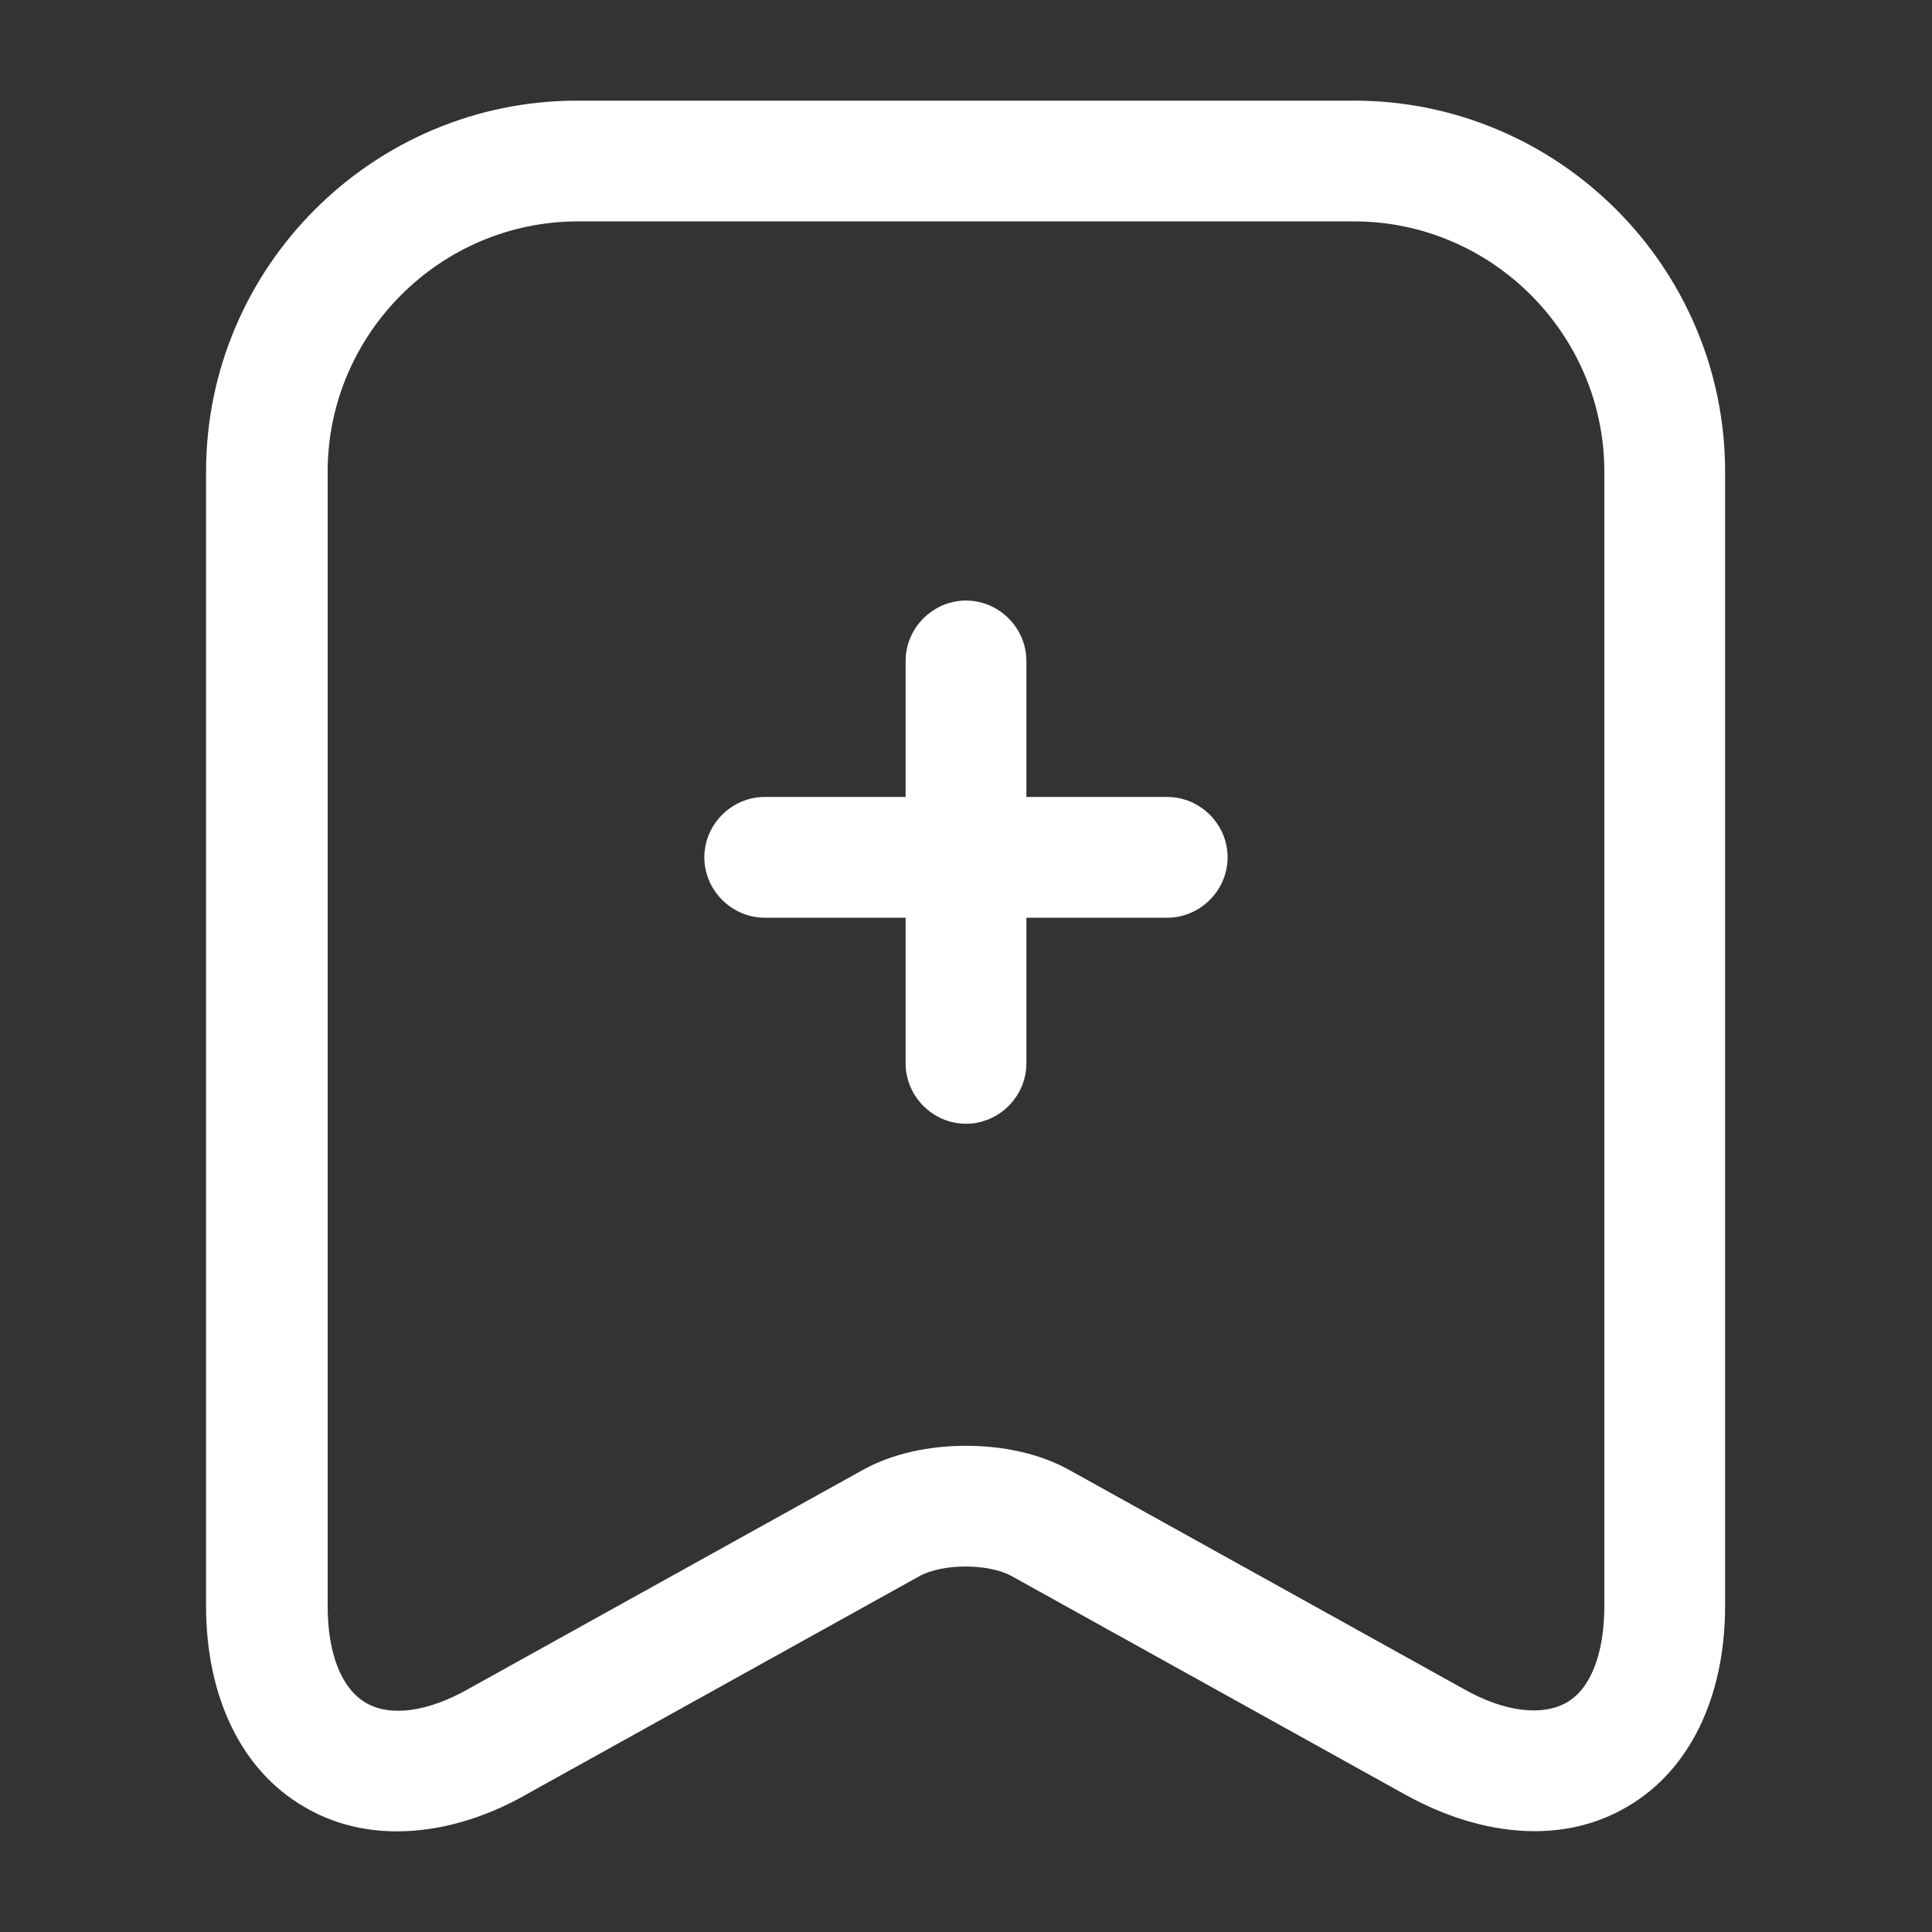 <svg width="32" height="32" viewBox="0 0 32 32" fill="none" xmlns="http://www.w3.org/2000/svg">
<rect x="0" y="0" width="32" height="32" fill="#333333" stroke="none"/>
<path d="M12.666 15.2H19.333C19.88 15.2 20.333 14.747 20.333 14.2C20.333 13.653 19.88 13.2 19.333 13.2H12.666C12.12 13.2 11.666 13.653 11.666 14.2C11.666 14.747 12.12 15.2 12.666 15.2Z" fill="white"/>
<path d="M16 18.613C16.547 18.613 17 18.16 17 17.613V10.947C17 10.4 16.547 9.947 16 9.947C15.453 9.947 15 10.4 15 10.947V17.613C15 18.16 15.453 18.613 16 18.613Z" fill="white"/>
<path d="M6.573 30.333C7.253 30.333 8 30.133 8.72 29.72L15.227 26.107C15.613 25.893 16.373 25.893 16.76 26.107L23.267 29.72C24.587 30.453 25.933 30.533 26.96 29.92C27.987 29.32 28.573 28.107 28.573 26.6V7.813C28.573 4.427 25.813 1.667 22.427 1.667H9.56C6.173 1.667 3.413 4.427 3.413 7.813V26.6C3.413 28.107 4 29.32 5.027 29.92C5.493 30.2 6.027 30.333 6.573 30.333ZM16 23.947C15.373 23.947 14.76 24.08 14.267 24.36L7.76 27.973C7.08 28.36 6.453 28.44 6.053 28.2C5.653 27.96 5.427 27.387 5.427 26.6V7.813C5.427 5.533 7.293 3.667 9.573 3.667H22.427C24.707 3.667 26.573 5.533 26.573 7.813V26.6C26.573 27.387 26.347 27.973 25.947 28.2C25.547 28.427 24.92 28.36 24.24 27.973L17.733 24.36C17.24 24.08 16.627 23.947 16 23.947Z" fill="white"/>
</svg>
